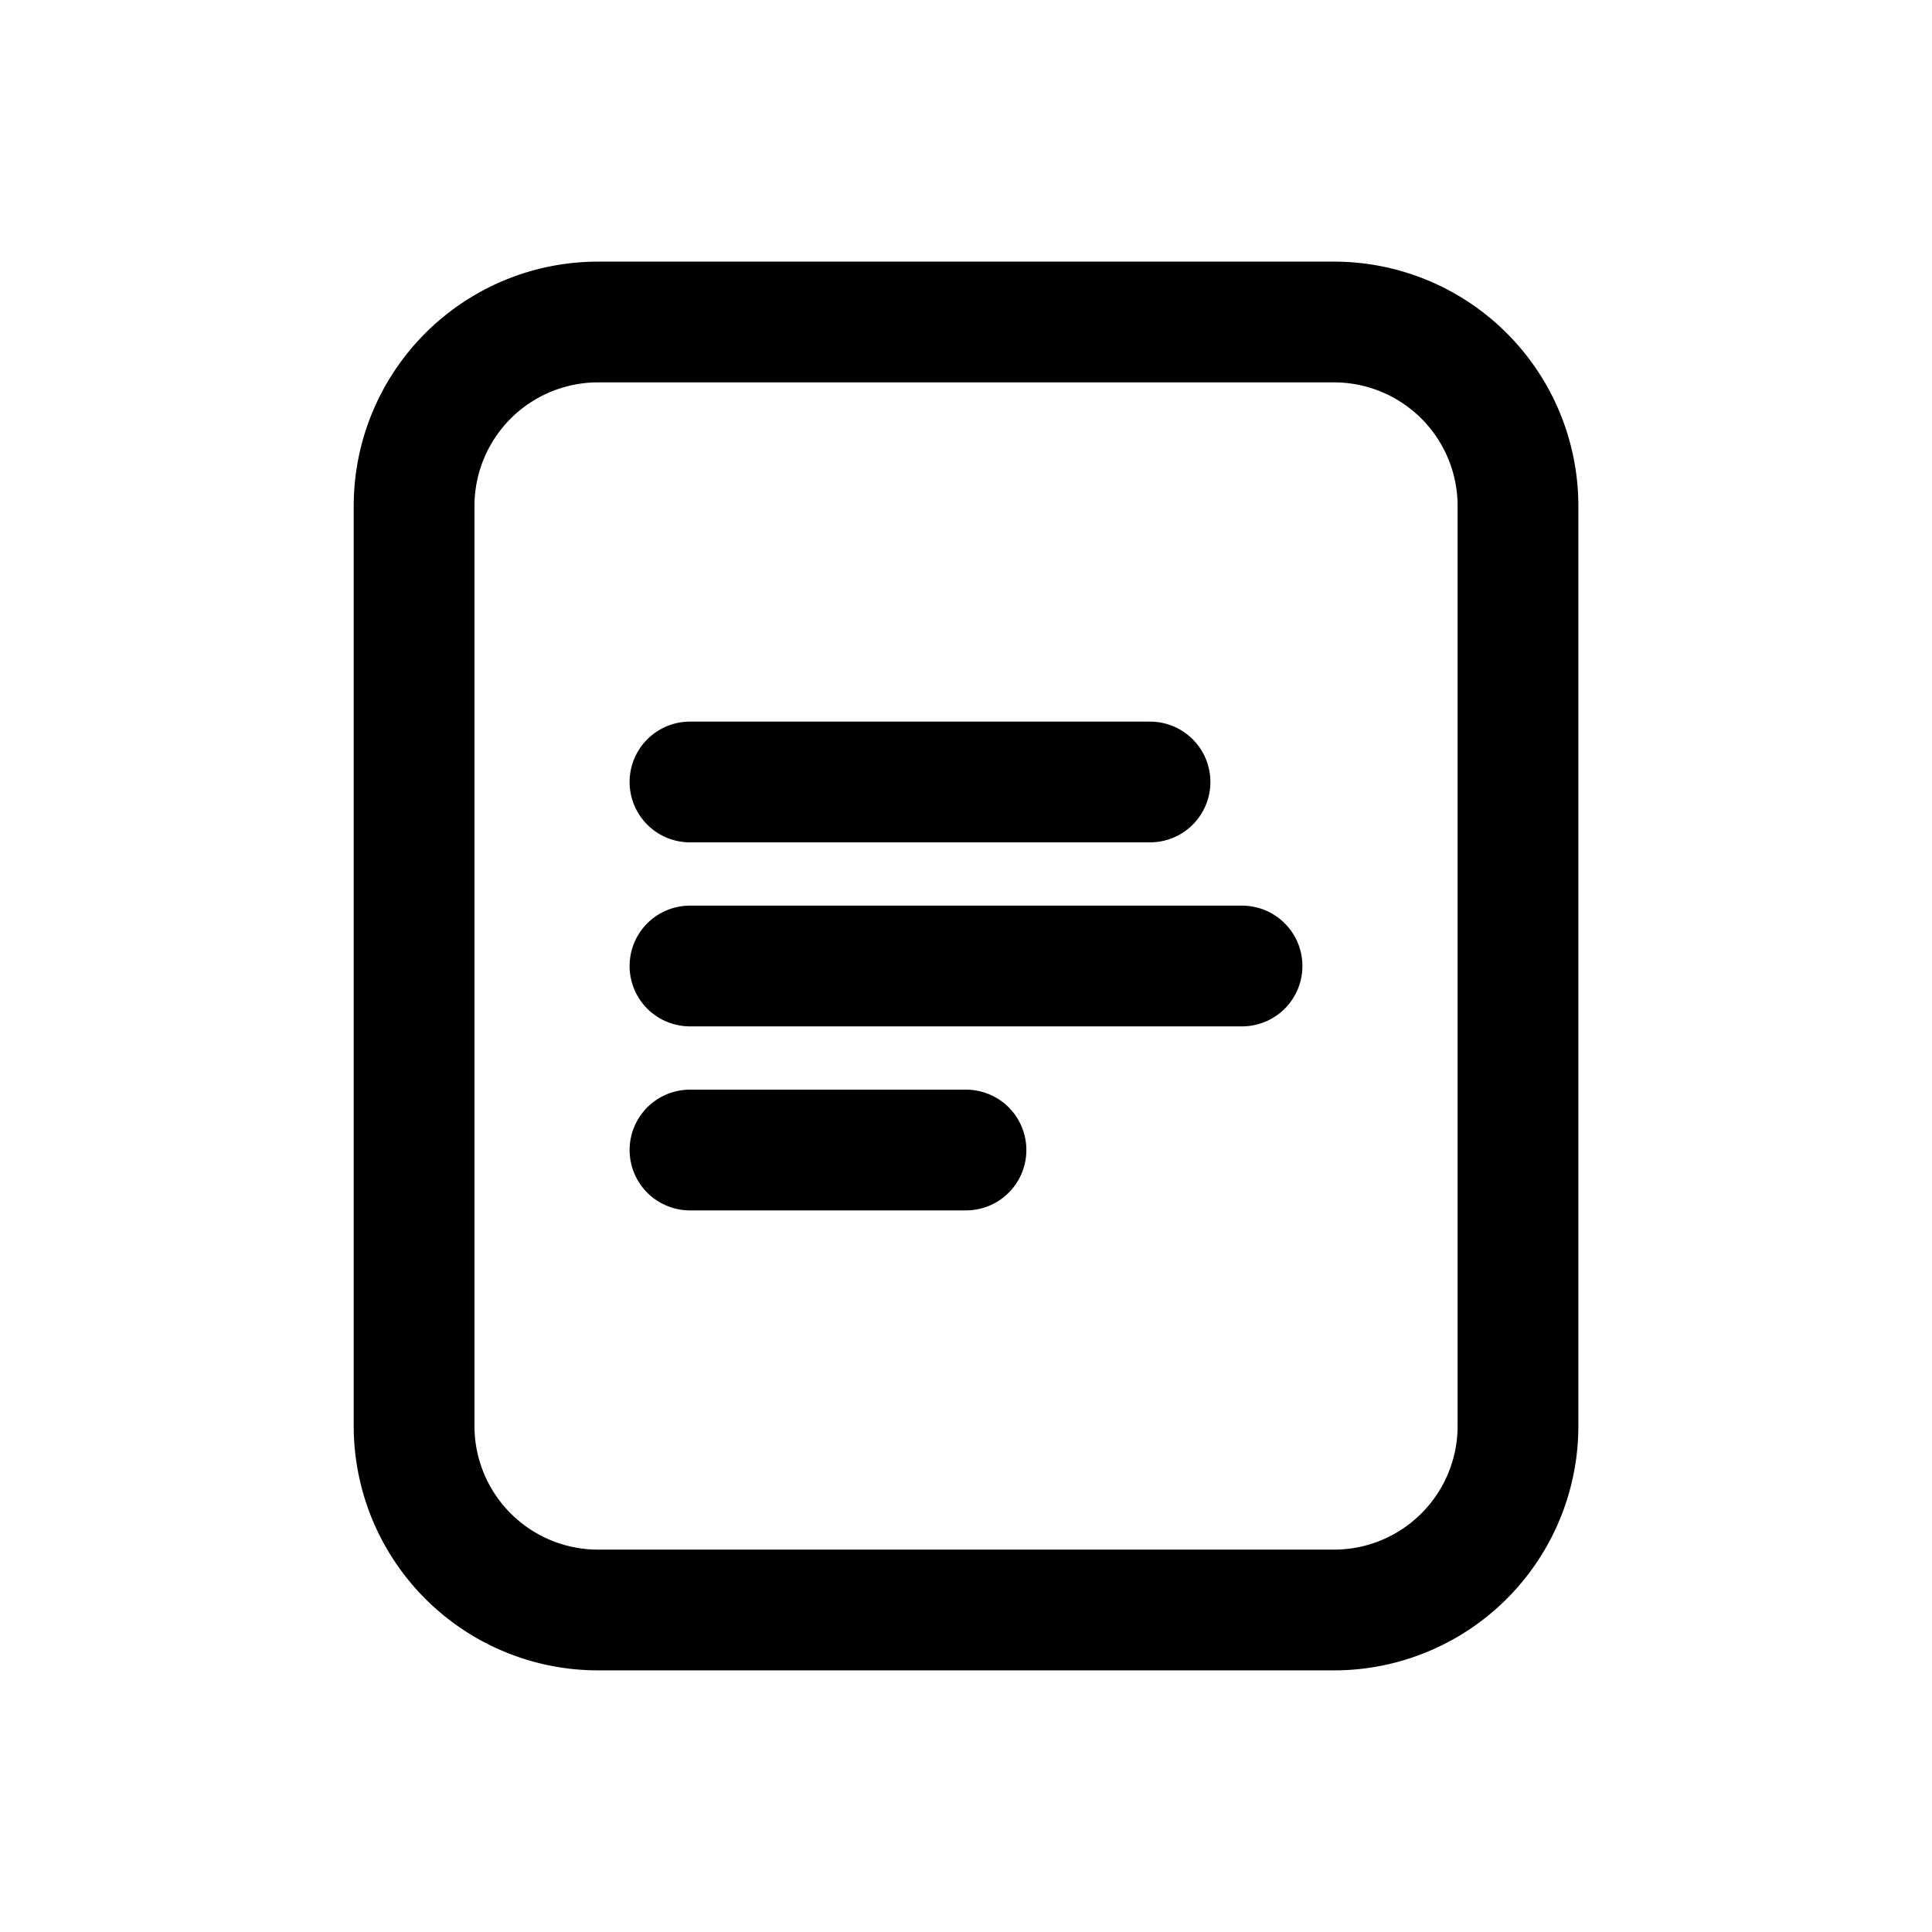 <svg width="46" height="46" fill="none" stroke="currentColor" stroke-linecap="round" stroke-linejoin="round" stroke-width="1.5" viewBox="0 0 24 24" xmlns="http://www.w3.org/2000/svg">
  <path d="M18.857 17.714V6.286A2.286 2.286 0 0 0 16.571 4H7.43a2.286 2.286 0 0 0-2.286 2.286v11.428A2.286 2.286 0 0 0 7.429 20h9.142a2.286 2.286 0 0 0 2.286-2.286Z" clip-rule="evenodd"></path>
  <path d="M8.571 9.714h5.715"></path>
  <path d="M8.571 12h6.858"></path>
  <path d="M8.571 14.286H12"></path>
</svg>